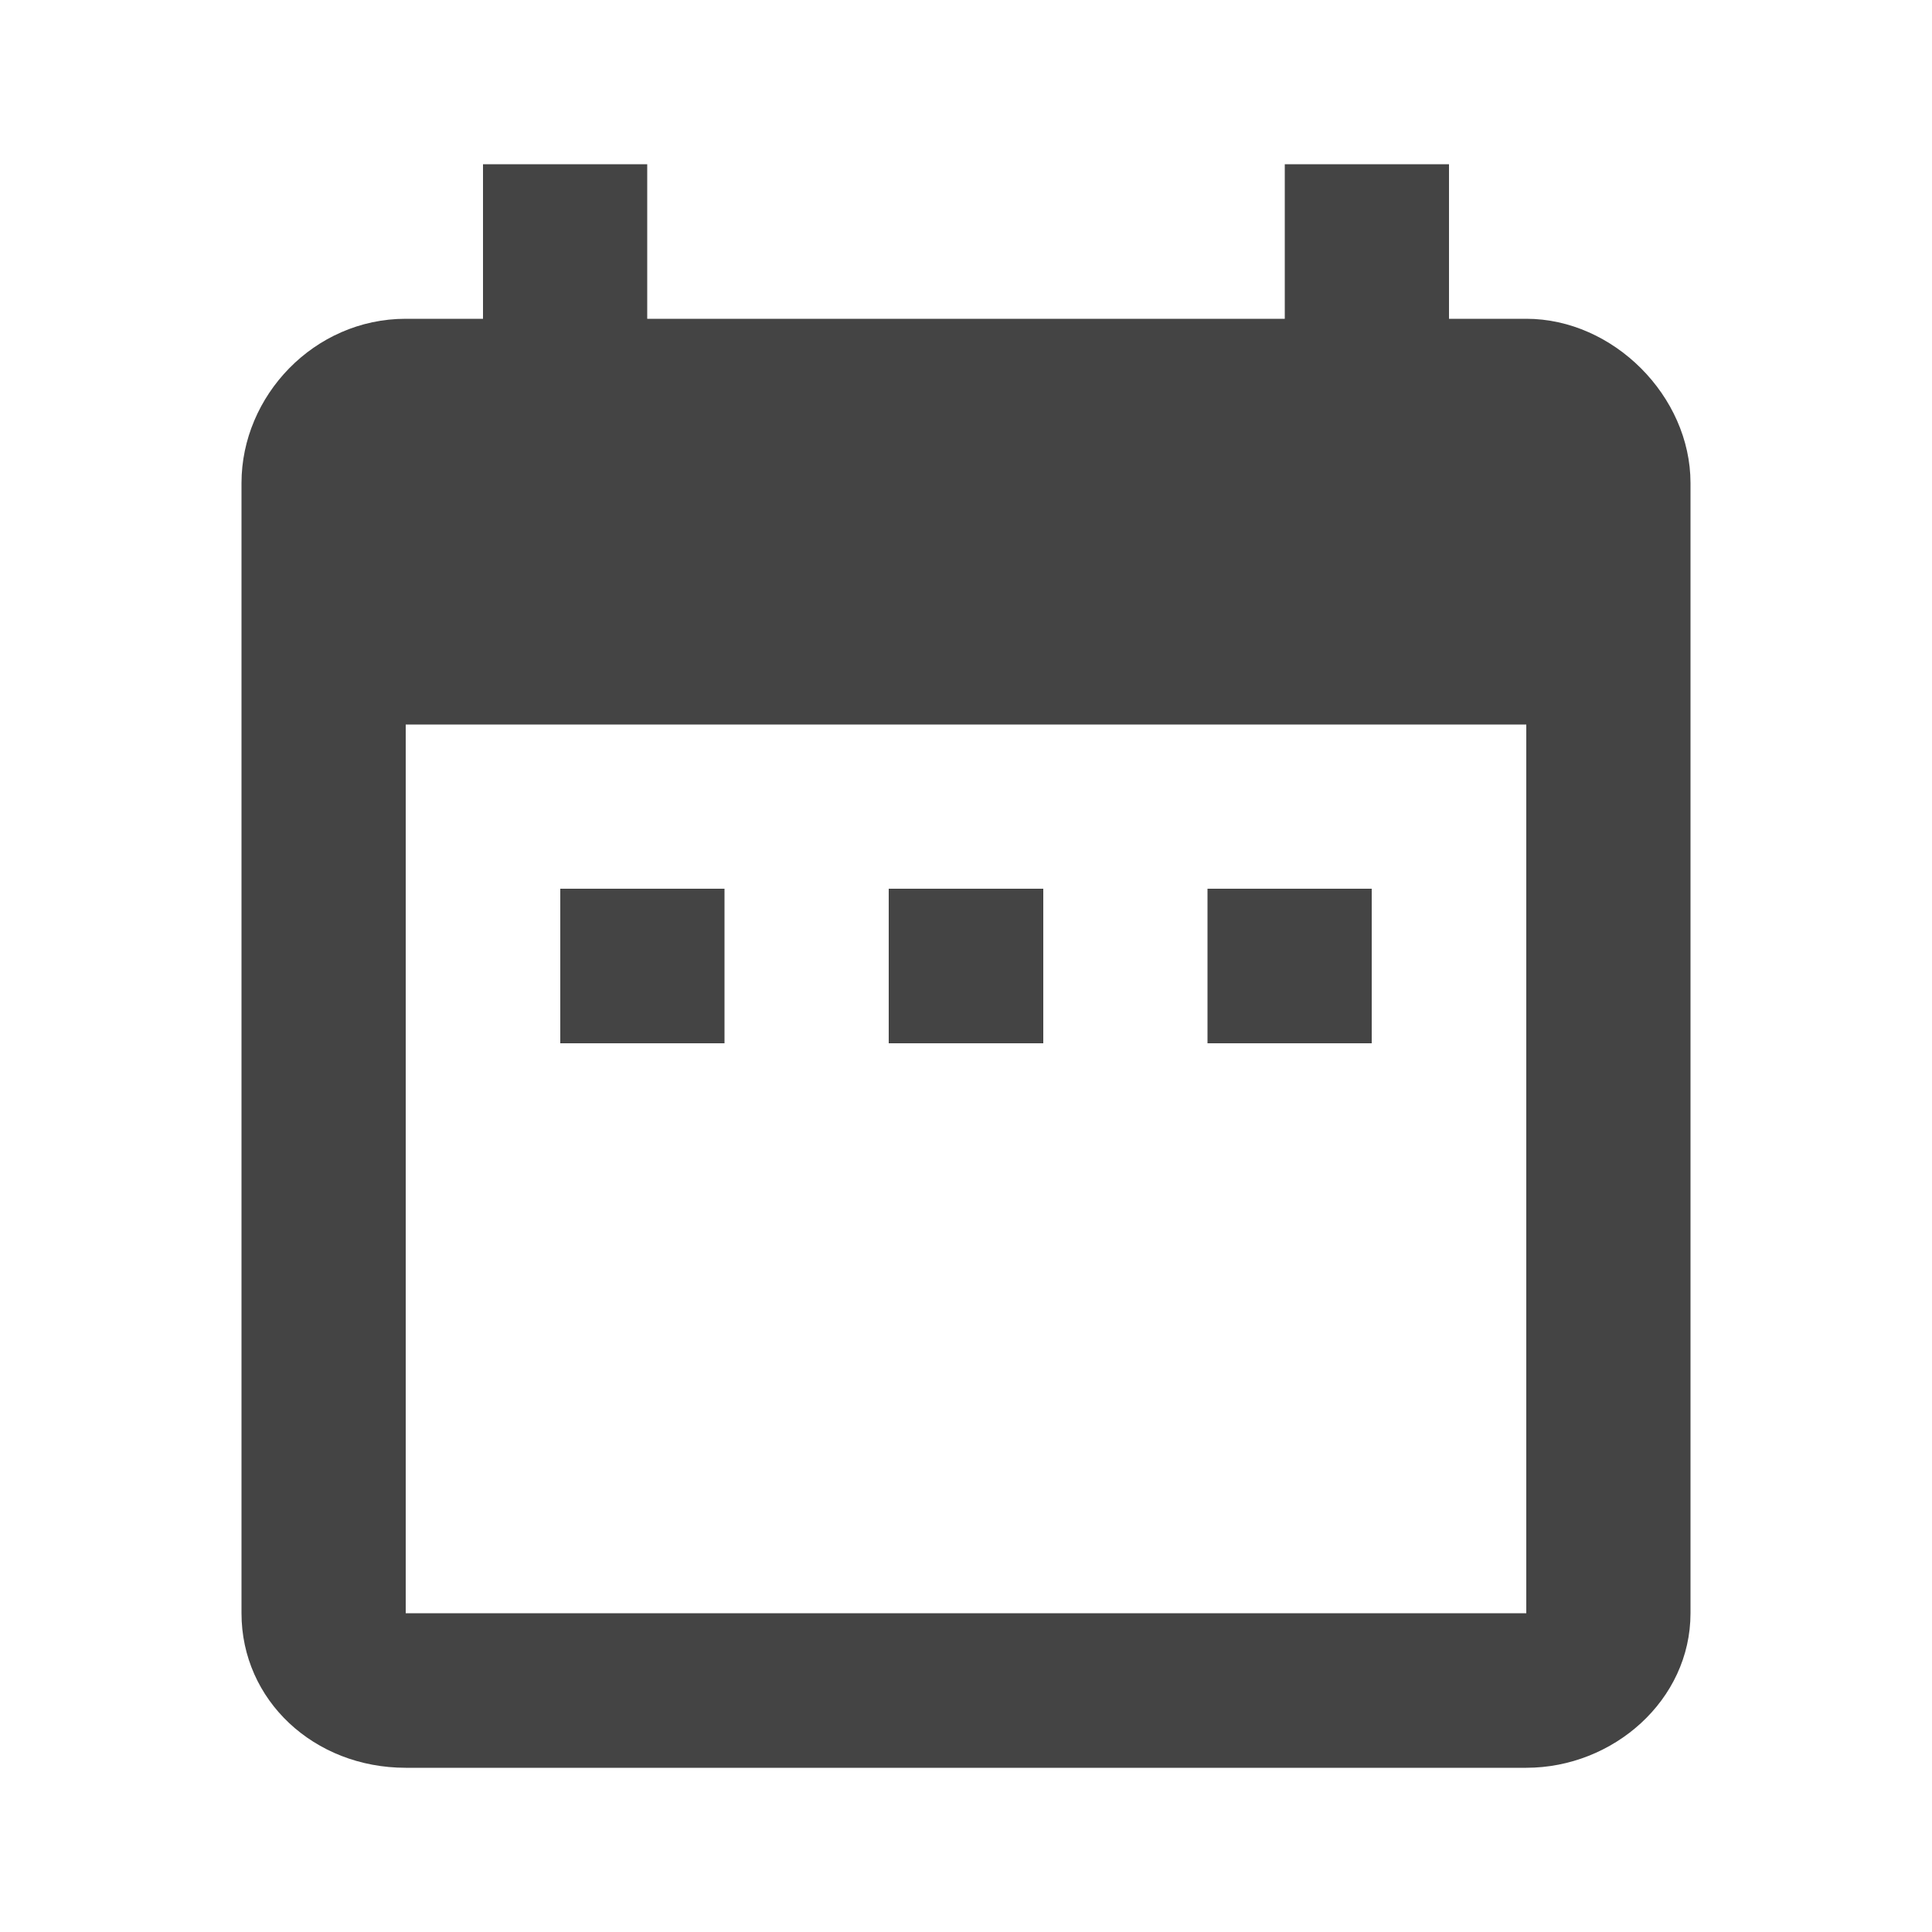 <?xml version="1.0"?><svg xmlns="http://www.w3.org/2000/svg" width="40" height="40" viewBox="0 0 40 40"><path fill="#444" d="m31.6 33.4v-18.4h-23.2v18.4h23.2z m0-26.8c1.8 0 3.4 1.6 3.4 3.4v23.4c0 1.8-1.6 3.2-3.4 3.2h-23.2c-1.9 0-3.4-1.4-3.4-3.2v-23.4c0-1.8 1.5-3.4 3.4-3.4h1.6v-3.2h3.4v3.2h13.2v-3.2h3.4v3.2h1.6z m-3.2 11.8v3.2h-3.4v-3.2h3.4z m-6.8 0v3.2h-3.2v-3.2h3.2z m-6.6 0v3.2h-3.4v-3.2h3.4z"></path></svg>